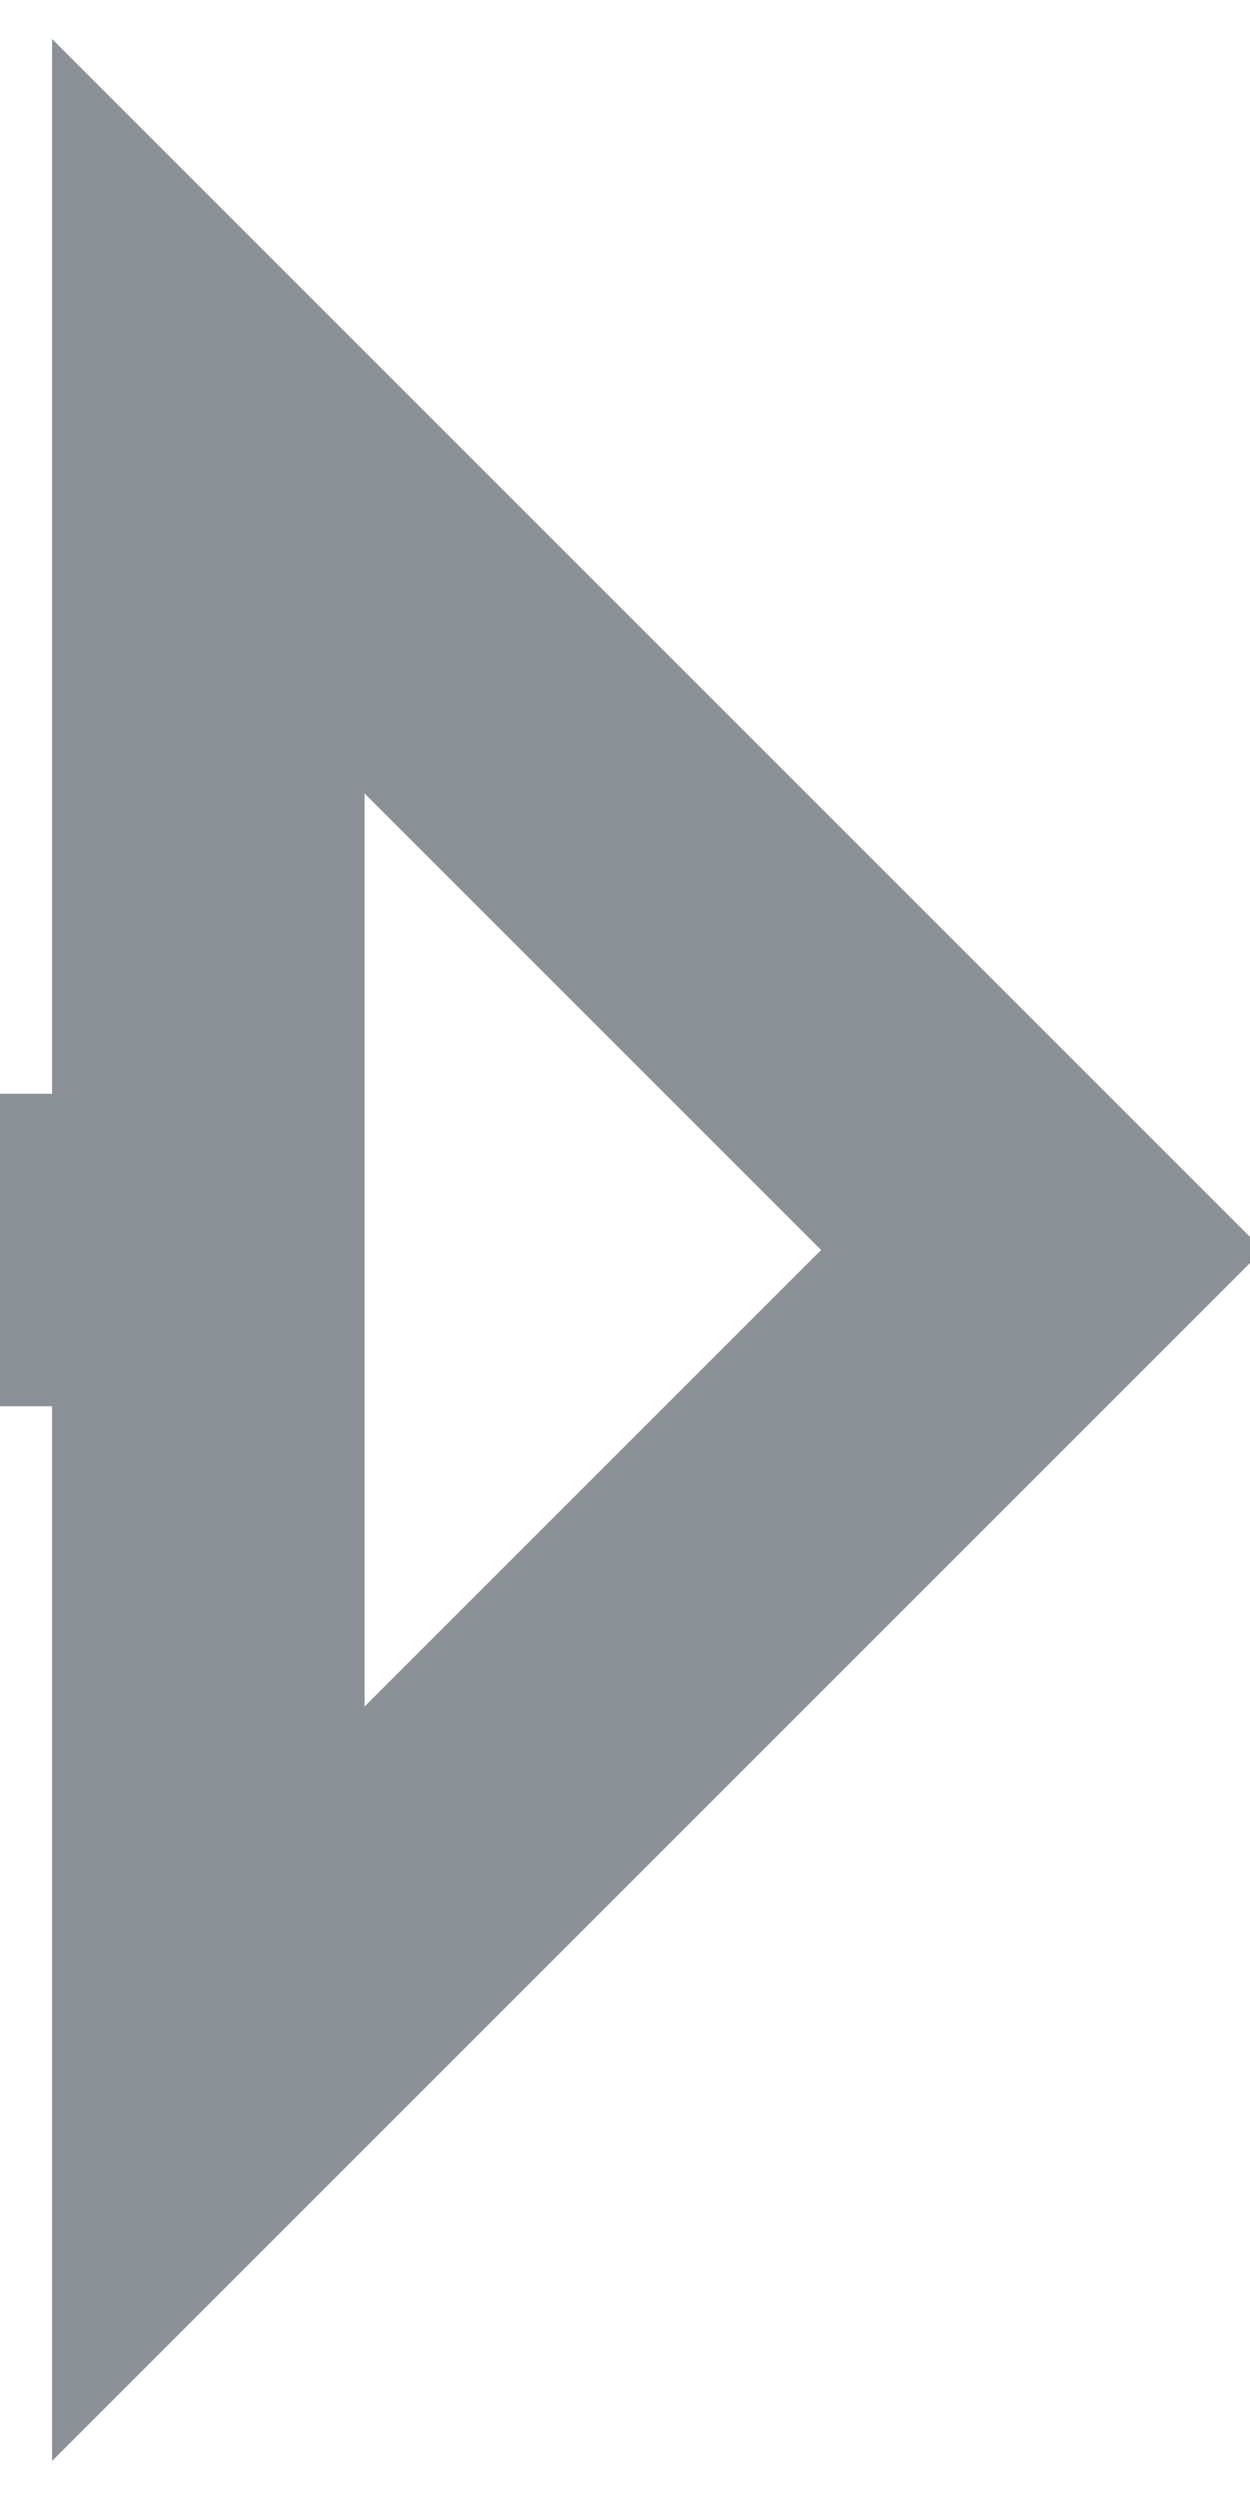 <svg xmlns="http://www.w3.org/2000/svg" width="6" height="12" viewBox="0 0 6 12"><g><g opacity=".5"><path fill="none" stroke="#17222f" stroke-linecap="round" stroke-miterlimit="50" stroke-width="1.5" d="M1 6v0h-13.001v0H1v0-4.002 0L5.002 6v0L1 10.002v0z"/></g></g></svg>